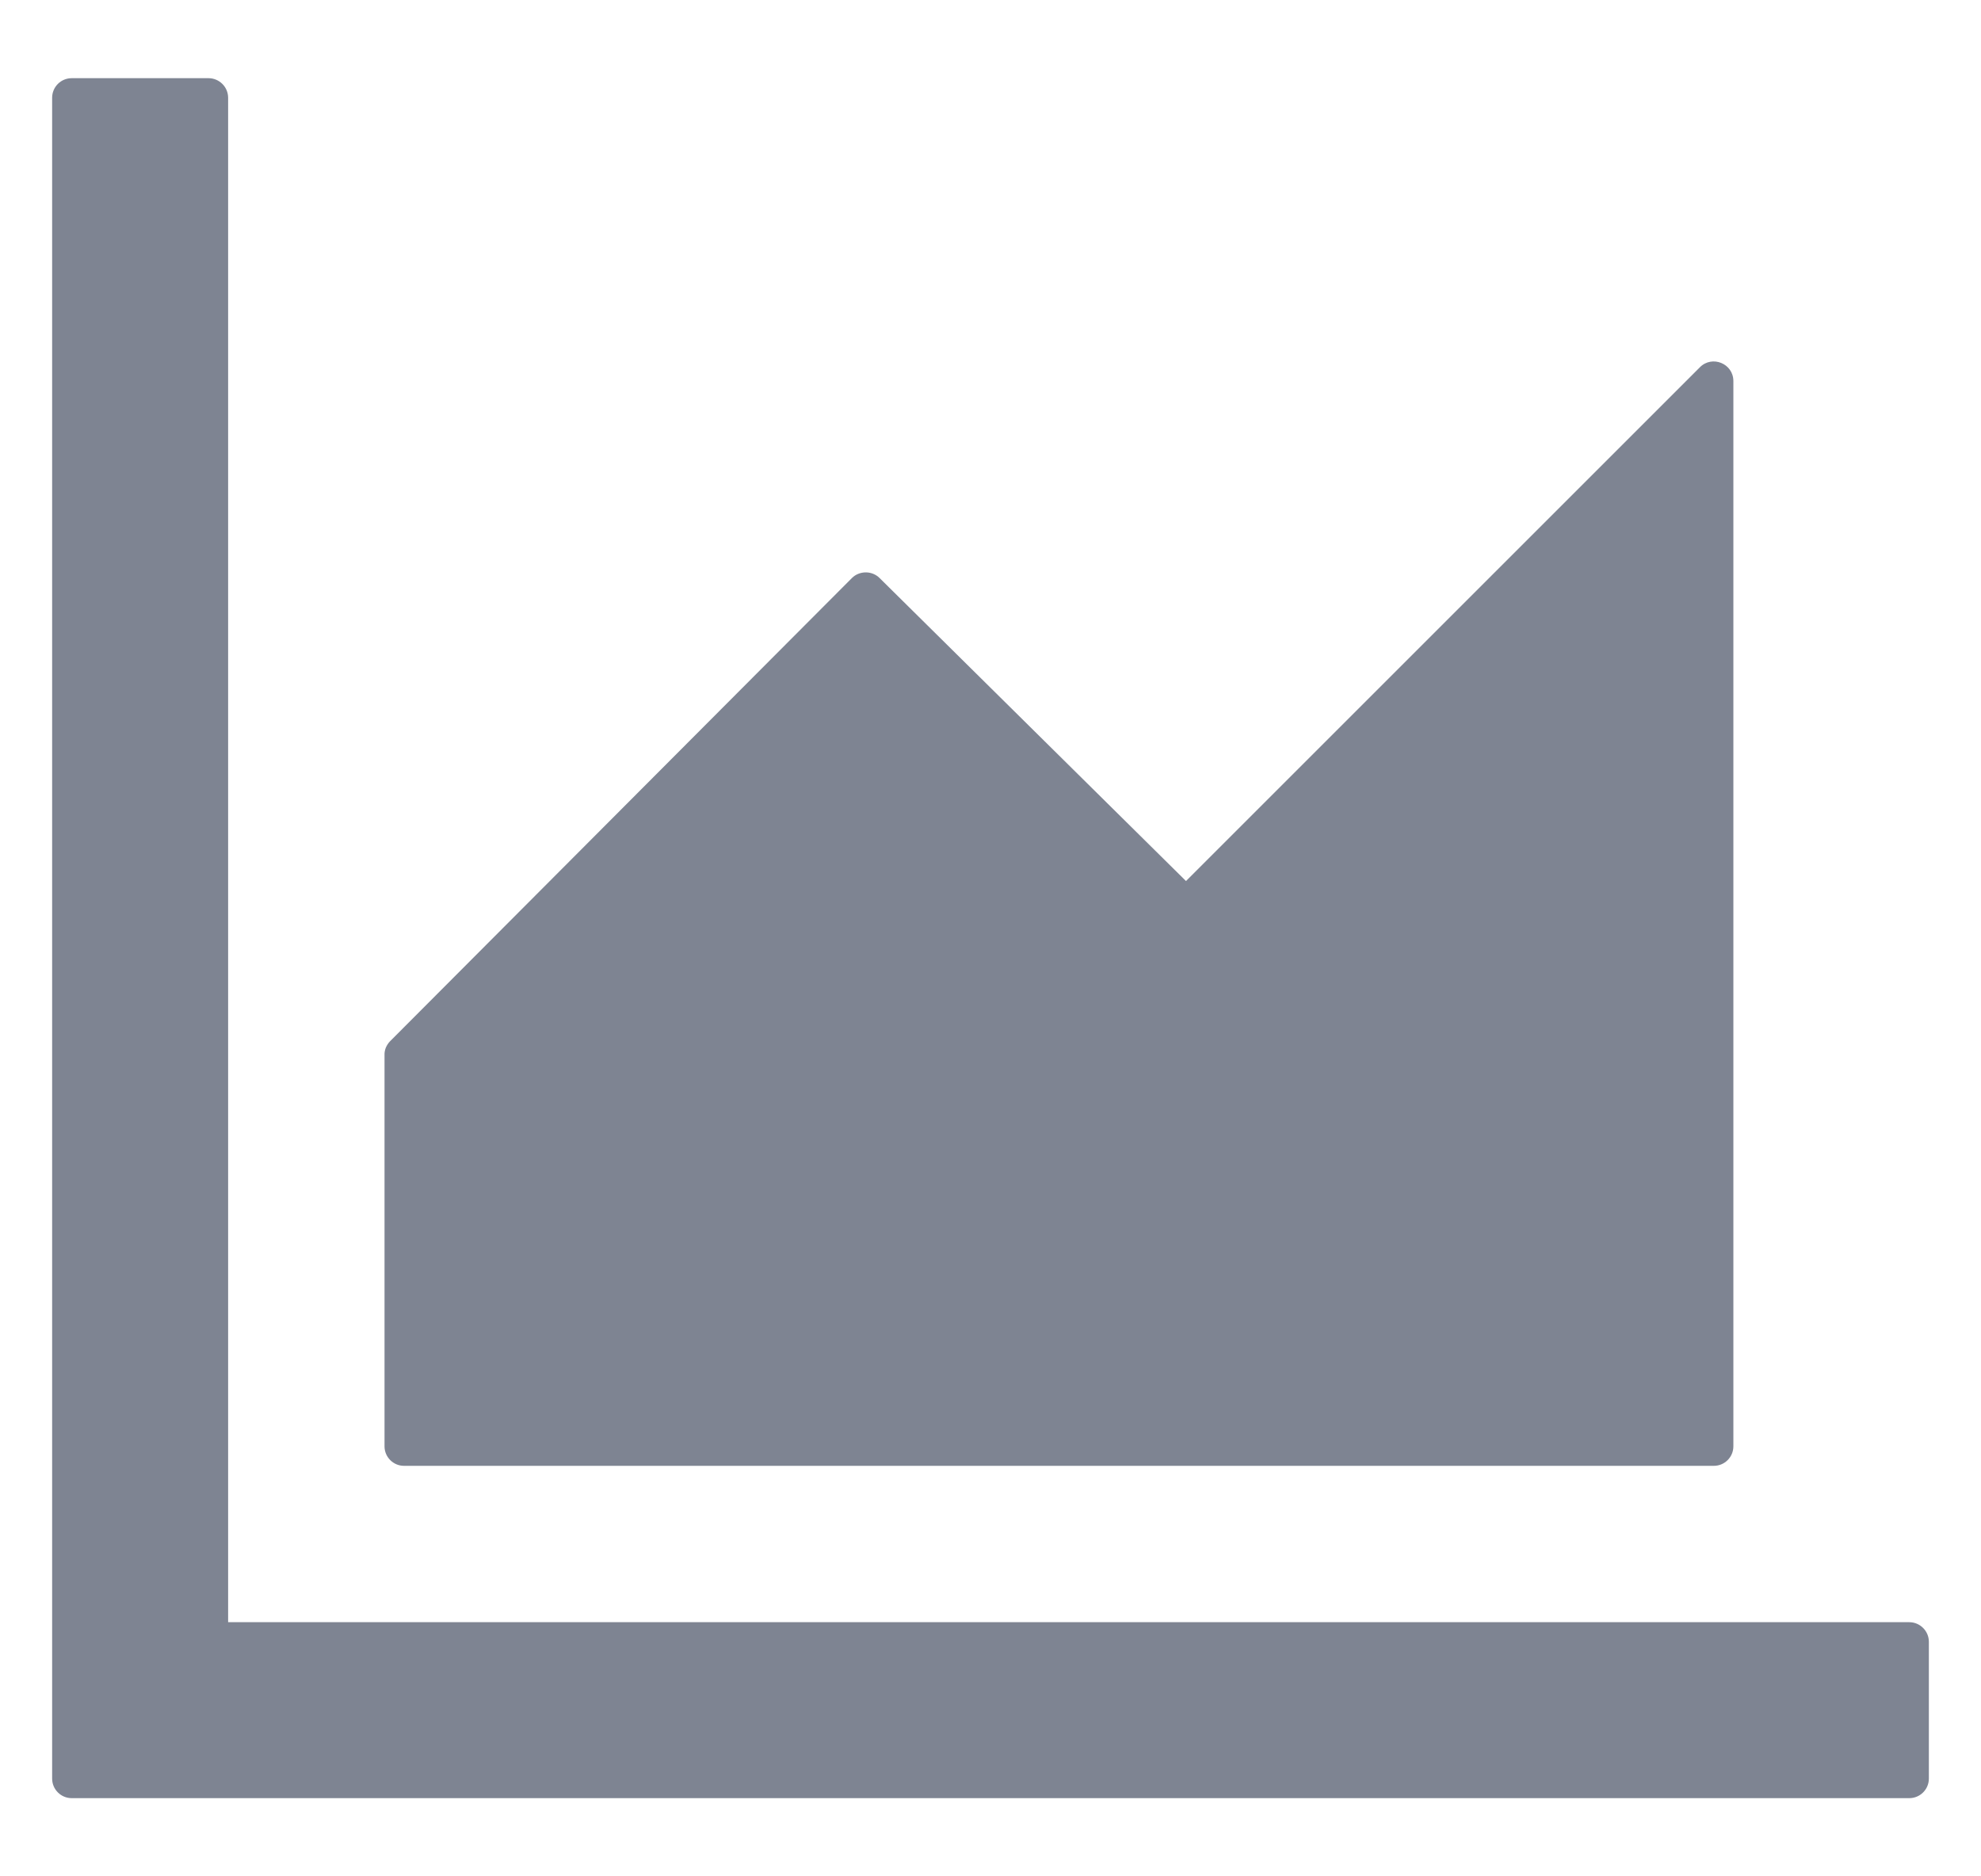 <svg width="19" height="18" viewBox="0 0 19 18" fill="none" xmlns="http://www.w3.org/2000/svg">
<path d="M18.312 15.562H2.188V0.938C2.188 0.834 2.103 0.75 2 0.75H0.688C0.584 0.75 0.5 0.834 0.5 0.938V17.062C0.5 17.166 0.584 17.25 0.688 17.25H18.312C18.416 17.25 18.5 17.166 18.5 17.062V15.75C18.5 15.647 18.416 15.562 18.312 15.562ZM3.875 14.062H16.438C16.541 14.062 16.625 13.978 16.625 13.875V3.656C16.625 3.487 16.421 3.405 16.304 3.523L11.375 8.452L8.436 5.545C8.401 5.51 8.353 5.491 8.304 5.491C8.254 5.491 8.206 5.51 8.171 5.545L3.741 9.989C3.724 10.006 3.711 10.027 3.701 10.049C3.692 10.072 3.687 10.096 3.688 10.12V13.875C3.688 13.978 3.772 14.062 3.875 14.062Z" fill="#7E8492"/>
</svg>
